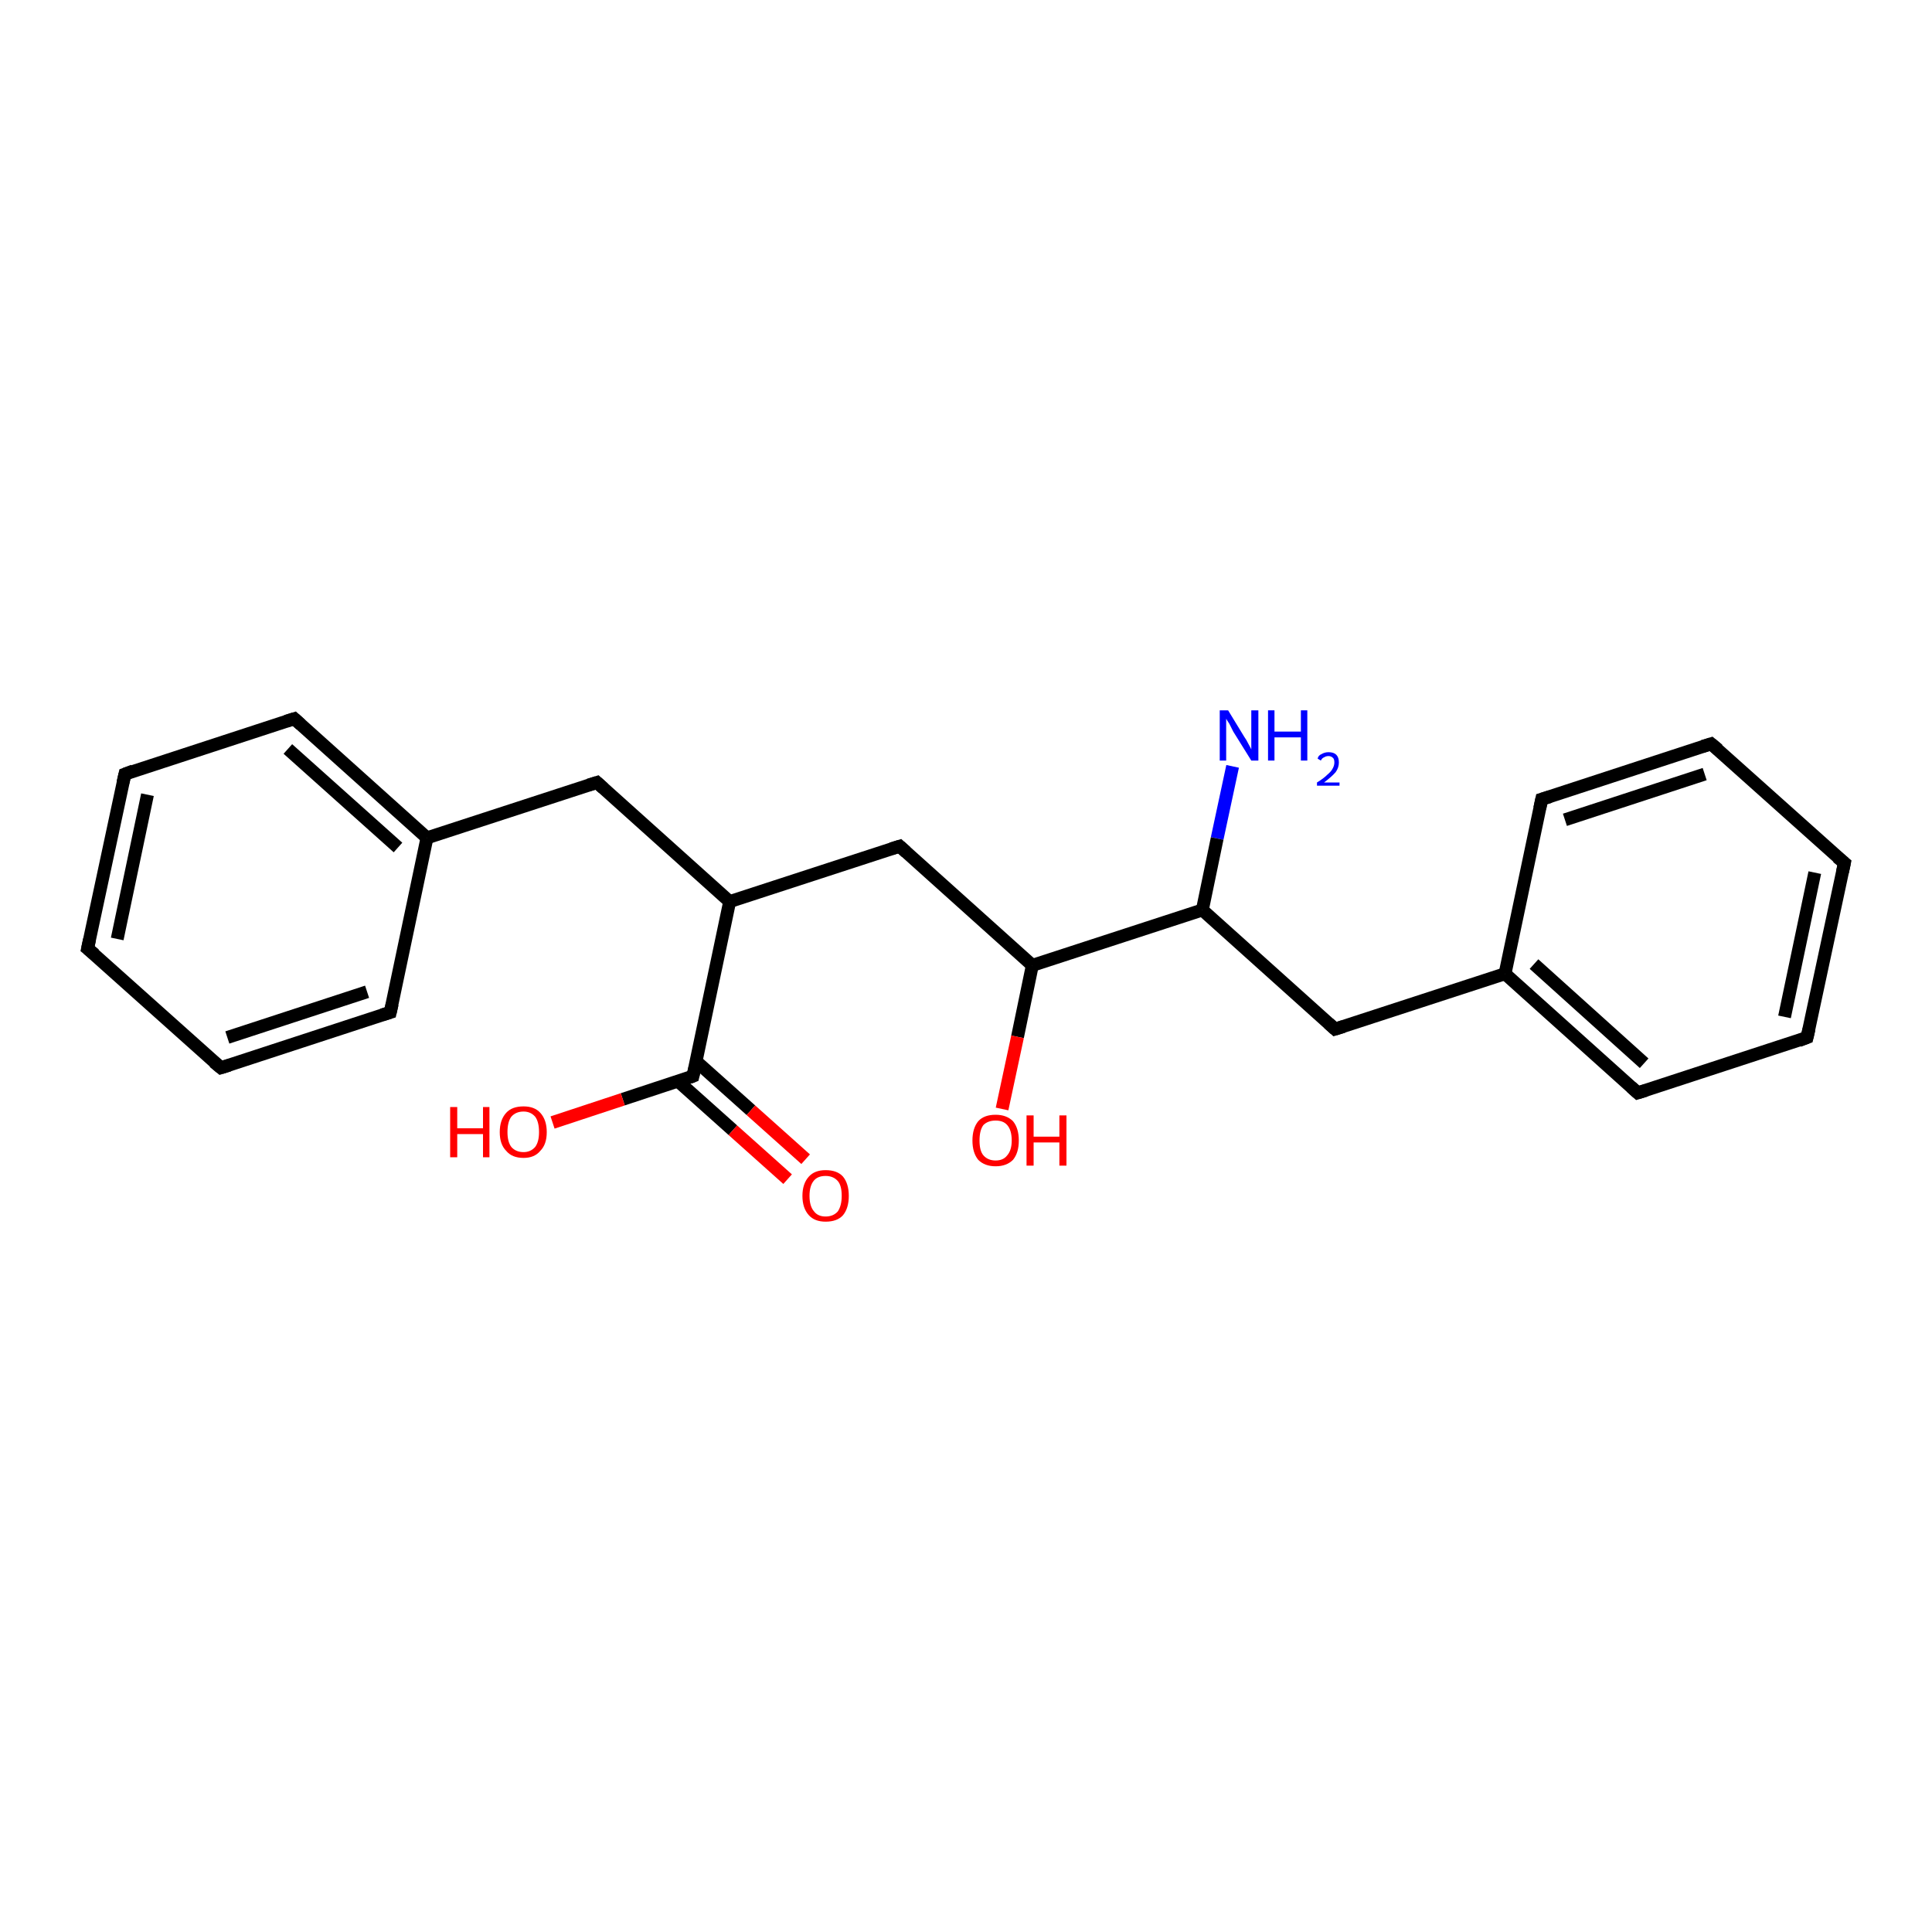 <?xml version='1.0' encoding='iso-8859-1'?>
<svg version='1.1' baseProfile='full'
              xmlns='http://www.w3.org/2000/svg'
                      xmlns:rdkit='http://www.rdkit.org/xml'
                      xmlns:xlink='http://www.w3.org/1999/xlink'
                  xml:space='preserve'
width='300px' height='300px' viewBox='0 0 300 300'>
<!-- END OF HEADER -->
<rect style='opacity:1.0;fill:#FFFFFF;stroke:none' width='300.0' height='300.0' x='0.0' y='0.0'> </rect>
<path class='bond-0 atom-0 atom-1' d='M 191.4,119.0 L 189.0,130.2' style='fill:none;fill-rule:evenodd;stroke:#0000FF;stroke-width:2.0px;stroke-linecap:butt;stroke-linejoin:miter;stroke-opacity:1' />
<path class='bond-0 atom-0 atom-1' d='M 189.0,130.2 L 186.7,141.3' style='fill:none;fill-rule:evenodd;stroke:#000000;stroke-width:2.0px;stroke-linecap:butt;stroke-linejoin:miter;stroke-opacity:1' />
<path class='bond-1 atom-1 atom-2' d='M 186.7,141.3 L 207.3,159.8' style='fill:none;fill-rule:evenodd;stroke:#000000;stroke-width:2.0px;stroke-linecap:butt;stroke-linejoin:miter;stroke-opacity:1' />
<path class='bond-2 atom-2 atom-3' d='M 207.3,159.8 L 233.7,151.2' style='fill:none;fill-rule:evenodd;stroke:#000000;stroke-width:2.0px;stroke-linecap:butt;stroke-linejoin:miter;stroke-opacity:1' />
<path class='bond-3 atom-3 atom-4' d='M 233.7,151.2 L 254.3,169.7' style='fill:none;fill-rule:evenodd;stroke:#000000;stroke-width:2.0px;stroke-linecap:butt;stroke-linejoin:miter;stroke-opacity:1' />
<path class='bond-3 atom-3 atom-4' d='M 238.2,149.7 L 255.3,165.1' style='fill:none;fill-rule:evenodd;stroke:#000000;stroke-width:2.0px;stroke-linecap:butt;stroke-linejoin:miter;stroke-opacity:1' />
<path class='bond-4 atom-4 atom-5' d='M 254.3,169.7 L 280.6,161.1' style='fill:none;fill-rule:evenodd;stroke:#000000;stroke-width:2.0px;stroke-linecap:butt;stroke-linejoin:miter;stroke-opacity:1' />
<path class='bond-5 atom-5 atom-6' d='M 280.6,161.1 L 286.4,134.0' style='fill:none;fill-rule:evenodd;stroke:#000000;stroke-width:2.0px;stroke-linecap:butt;stroke-linejoin:miter;stroke-opacity:1' />
<path class='bond-5 atom-5 atom-6' d='M 277.1,157.9 L 281.8,135.5' style='fill:none;fill-rule:evenodd;stroke:#000000;stroke-width:2.0px;stroke-linecap:butt;stroke-linejoin:miter;stroke-opacity:1' />
<path class='bond-6 atom-6 atom-7' d='M 286.4,134.0 L 265.7,115.5' style='fill:none;fill-rule:evenodd;stroke:#000000;stroke-width:2.0px;stroke-linecap:butt;stroke-linejoin:miter;stroke-opacity:1' />
<path class='bond-7 atom-7 atom-8' d='M 265.7,115.5 L 239.4,124.1' style='fill:none;fill-rule:evenodd;stroke:#000000;stroke-width:2.0px;stroke-linecap:butt;stroke-linejoin:miter;stroke-opacity:1' />
<path class='bond-7 atom-7 atom-8' d='M 264.7,120.2 L 243.0,127.3' style='fill:none;fill-rule:evenodd;stroke:#000000;stroke-width:2.0px;stroke-linecap:butt;stroke-linejoin:miter;stroke-opacity:1' />
<path class='bond-8 atom-1 atom-9' d='M 186.7,141.3 L 160.3,149.9' style='fill:none;fill-rule:evenodd;stroke:#000000;stroke-width:2.0px;stroke-linecap:butt;stroke-linejoin:miter;stroke-opacity:1' />
<path class='bond-9 atom-9 atom-10' d='M 160.3,149.9 L 158.0,161.0' style='fill:none;fill-rule:evenodd;stroke:#000000;stroke-width:2.0px;stroke-linecap:butt;stroke-linejoin:miter;stroke-opacity:1' />
<path class='bond-9 atom-9 atom-10' d='M 158.0,161.0 L 155.6,172.2' style='fill:none;fill-rule:evenodd;stroke:#FF0000;stroke-width:2.0px;stroke-linecap:butt;stroke-linejoin:miter;stroke-opacity:1' />
<path class='bond-10 atom-9 atom-11' d='M 160.3,149.9 L 139.7,131.4' style='fill:none;fill-rule:evenodd;stroke:#000000;stroke-width:2.0px;stroke-linecap:butt;stroke-linejoin:miter;stroke-opacity:1' />
<path class='bond-11 atom-11 atom-12' d='M 139.7,131.4 L 113.3,140.0' style='fill:none;fill-rule:evenodd;stroke:#000000;stroke-width:2.0px;stroke-linecap:butt;stroke-linejoin:miter;stroke-opacity:1' />
<path class='bond-12 atom-12 atom-13' d='M 113.3,140.0 L 92.7,121.5' style='fill:none;fill-rule:evenodd;stroke:#000000;stroke-width:2.0px;stroke-linecap:butt;stroke-linejoin:miter;stroke-opacity:1' />
<path class='bond-13 atom-13 atom-14' d='M 92.7,121.5 L 66.3,130.1' style='fill:none;fill-rule:evenodd;stroke:#000000;stroke-width:2.0px;stroke-linecap:butt;stroke-linejoin:miter;stroke-opacity:1' />
<path class='bond-14 atom-14 atom-15' d='M 66.3,130.1 L 45.7,111.6' style='fill:none;fill-rule:evenodd;stroke:#000000;stroke-width:2.0px;stroke-linecap:butt;stroke-linejoin:miter;stroke-opacity:1' />
<path class='bond-14 atom-14 atom-15' d='M 61.8,131.6 L 44.7,116.3' style='fill:none;fill-rule:evenodd;stroke:#000000;stroke-width:2.0px;stroke-linecap:butt;stroke-linejoin:miter;stroke-opacity:1' />
<path class='bond-15 atom-15 atom-16' d='M 45.7,111.6 L 19.4,120.2' style='fill:none;fill-rule:evenodd;stroke:#000000;stroke-width:2.0px;stroke-linecap:butt;stroke-linejoin:miter;stroke-opacity:1' />
<path class='bond-16 atom-16 atom-17' d='M 19.4,120.2 L 13.6,147.3' style='fill:none;fill-rule:evenodd;stroke:#000000;stroke-width:2.0px;stroke-linecap:butt;stroke-linejoin:miter;stroke-opacity:1' />
<path class='bond-16 atom-16 atom-17' d='M 22.9,123.4 L 18.2,145.8' style='fill:none;fill-rule:evenodd;stroke:#000000;stroke-width:2.0px;stroke-linecap:butt;stroke-linejoin:miter;stroke-opacity:1' />
<path class='bond-17 atom-17 atom-18' d='M 13.6,147.3 L 34.3,165.8' style='fill:none;fill-rule:evenodd;stroke:#000000;stroke-width:2.0px;stroke-linecap:butt;stroke-linejoin:miter;stroke-opacity:1' />
<path class='bond-18 atom-18 atom-19' d='M 34.3,165.8 L 60.6,157.2' style='fill:none;fill-rule:evenodd;stroke:#000000;stroke-width:2.0px;stroke-linecap:butt;stroke-linejoin:miter;stroke-opacity:1' />
<path class='bond-18 atom-18 atom-19' d='M 35.3,161.1 L 57.0,154.0' style='fill:none;fill-rule:evenodd;stroke:#000000;stroke-width:2.0px;stroke-linecap:butt;stroke-linejoin:miter;stroke-opacity:1' />
<path class='bond-19 atom-12 atom-20' d='M 113.3,140.0 L 107.6,167.1' style='fill:none;fill-rule:evenodd;stroke:#000000;stroke-width:2.0px;stroke-linecap:butt;stroke-linejoin:miter;stroke-opacity:1' />
<path class='bond-20 atom-20 atom-21' d='M 107.6,167.1 L 96.7,170.7' style='fill:none;fill-rule:evenodd;stroke:#000000;stroke-width:2.0px;stroke-linecap:butt;stroke-linejoin:miter;stroke-opacity:1' />
<path class='bond-20 atom-20 atom-21' d='M 96.7,170.7 L 85.8,174.3' style='fill:none;fill-rule:evenodd;stroke:#FF0000;stroke-width:2.0px;stroke-linecap:butt;stroke-linejoin:miter;stroke-opacity:1' />
<path class='bond-21 atom-20 atom-22' d='M 105.3,167.9 L 113.8,175.5' style='fill:none;fill-rule:evenodd;stroke:#000000;stroke-width:2.0px;stroke-linecap:butt;stroke-linejoin:miter;stroke-opacity:1' />
<path class='bond-21 atom-20 atom-22' d='M 113.8,175.5 L 122.3,183.1' style='fill:none;fill-rule:evenodd;stroke:#FF0000;stroke-width:2.0px;stroke-linecap:butt;stroke-linejoin:miter;stroke-opacity:1' />
<path class='bond-21 atom-20 atom-22' d='M 108.1,164.8 L 116.6,172.4' style='fill:none;fill-rule:evenodd;stroke:#000000;stroke-width:2.0px;stroke-linecap:butt;stroke-linejoin:miter;stroke-opacity:1' />
<path class='bond-21 atom-20 atom-22' d='M 116.6,172.4 L 125.1,180.0' style='fill:none;fill-rule:evenodd;stroke:#FF0000;stroke-width:2.0px;stroke-linecap:butt;stroke-linejoin:miter;stroke-opacity:1' />
<path class='bond-22 atom-8 atom-3' d='M 239.4,124.1 L 233.7,151.2' style='fill:none;fill-rule:evenodd;stroke:#000000;stroke-width:2.0px;stroke-linecap:butt;stroke-linejoin:miter;stroke-opacity:1' />
<path class='bond-23 atom-19 atom-14' d='M 60.6,157.2 L 66.3,130.1' style='fill:none;fill-rule:evenodd;stroke:#000000;stroke-width:2.0px;stroke-linecap:butt;stroke-linejoin:miter;stroke-opacity:1' />
<path d='M 206.3,158.9 L 207.3,159.8 L 208.6,159.4' style='fill:none;stroke:#000000;stroke-width:2.0px;stroke-linecap:butt;stroke-linejoin:miter;stroke-opacity:1;' />
<path d='M 253.3,168.8 L 254.3,169.7 L 255.6,169.3' style='fill:none;stroke:#000000;stroke-width:2.0px;stroke-linecap:butt;stroke-linejoin:miter;stroke-opacity:1;' />
<path d='M 279.3,161.6 L 280.6,161.1 L 280.9,159.8' style='fill:none;stroke:#000000;stroke-width:2.0px;stroke-linecap:butt;stroke-linejoin:miter;stroke-opacity:1;' />
<path d='M 286.1,135.4 L 286.4,134.0 L 285.3,133.1' style='fill:none;stroke:#000000;stroke-width:2.0px;stroke-linecap:butt;stroke-linejoin:miter;stroke-opacity:1;' />
<path d='M 266.8,116.4 L 265.7,115.5 L 264.4,115.9' style='fill:none;stroke:#000000;stroke-width:2.0px;stroke-linecap:butt;stroke-linejoin:miter;stroke-opacity:1;' />
<path d='M 240.7,123.7 L 239.4,124.1 L 239.1,125.5' style='fill:none;stroke:#000000;stroke-width:2.0px;stroke-linecap:butt;stroke-linejoin:miter;stroke-opacity:1;' />
<path d='M 140.7,132.3 L 139.7,131.4 L 138.4,131.8' style='fill:none;stroke:#000000;stroke-width:2.0px;stroke-linecap:butt;stroke-linejoin:miter;stroke-opacity:1;' />
<path d='M 93.7,122.4 L 92.7,121.5 L 91.4,121.9' style='fill:none;stroke:#000000;stroke-width:2.0px;stroke-linecap:butt;stroke-linejoin:miter;stroke-opacity:1;' />
<path d='M 46.7,112.5 L 45.7,111.6 L 44.4,112.0' style='fill:none;stroke:#000000;stroke-width:2.0px;stroke-linecap:butt;stroke-linejoin:miter;stroke-opacity:1;' />
<path d='M 20.7,119.7 L 19.4,120.2 L 19.1,121.5' style='fill:none;stroke:#000000;stroke-width:2.0px;stroke-linecap:butt;stroke-linejoin:miter;stroke-opacity:1;' />
<path d='M 13.9,145.9 L 13.6,147.3 L 14.7,148.2' style='fill:none;stroke:#000000;stroke-width:2.0px;stroke-linecap:butt;stroke-linejoin:miter;stroke-opacity:1;' />
<path d='M 33.2,164.9 L 34.3,165.8 L 35.6,165.4' style='fill:none;stroke:#000000;stroke-width:2.0px;stroke-linecap:butt;stroke-linejoin:miter;stroke-opacity:1;' />
<path d='M 59.3,157.6 L 60.6,157.2 L 60.9,155.9' style='fill:none;stroke:#000000;stroke-width:2.0px;stroke-linecap:butt;stroke-linejoin:miter;stroke-opacity:1;' />
<path d='M 107.9,165.8 L 107.6,167.1 L 107.1,167.3' style='fill:none;stroke:#000000;stroke-width:2.0px;stroke-linecap:butt;stroke-linejoin:miter;stroke-opacity:1;' />
<path class='atom-0' d='M 190.7 110.3
L 193.2 114.4
Q 193.5 114.8, 193.9 115.6
Q 194.3 116.3, 194.3 116.4
L 194.3 110.3
L 195.4 110.3
L 195.4 118.1
L 194.3 118.1
L 191.5 113.6
Q 191.2 113.0, 190.9 112.4
Q 190.5 111.8, 190.4 111.6
L 190.4 118.1
L 189.4 118.1
L 189.4 110.3
L 190.7 110.3
' fill='#0000FF'/>
<path class='atom-0' d='M 196.9 110.3
L 197.9 110.3
L 197.9 113.6
L 202.0 113.6
L 202.0 110.3
L 203.0 110.3
L 203.0 118.1
L 202.0 118.1
L 202.0 114.5
L 197.9 114.5
L 197.9 118.1
L 196.9 118.1
L 196.9 110.3
' fill='#0000FF'/>
<path class='atom-0' d='M 204.6 117.8
Q 204.7 117.3, 205.2 117.1
Q 205.7 116.8, 206.3 116.8
Q 207.1 116.8, 207.5 117.2
Q 207.9 117.6, 207.9 118.4
Q 207.9 119.2, 207.4 119.9
Q 206.8 120.6, 205.6 121.5
L 208.0 121.5
L 208.0 122.0
L 204.5 122.0
L 204.5 121.5
Q 205.5 120.9, 206.1 120.3
Q 206.7 119.8, 206.9 119.4
Q 207.2 118.9, 207.2 118.4
Q 207.2 117.9, 207.0 117.7
Q 206.7 117.4, 206.3 117.4
Q 205.9 117.4, 205.6 117.6
Q 205.3 117.7, 205.1 118.1
L 204.6 117.8
' fill='#0000FF'/>
<path class='atom-10' d='M 151.0 177.1
Q 151.0 175.2, 151.9 174.1
Q 152.8 173.1, 154.6 173.1
Q 156.3 173.1, 157.3 174.1
Q 158.2 175.2, 158.2 177.1
Q 158.2 179.0, 157.3 180.1
Q 156.3 181.1, 154.6 181.1
Q 152.9 181.1, 151.9 180.1
Q 151.0 179.0, 151.0 177.1
M 154.6 180.2
Q 155.8 180.2, 156.4 179.4
Q 157.1 178.6, 157.1 177.1
Q 157.1 175.5, 156.4 174.7
Q 155.8 174.0, 154.6 174.0
Q 153.4 174.0, 152.7 174.7
Q 152.1 175.5, 152.1 177.1
Q 152.1 178.7, 152.7 179.4
Q 153.4 180.2, 154.6 180.2
' fill='#FF0000'/>
<path class='atom-10' d='M 159.4 173.2
L 160.5 173.2
L 160.5 176.5
L 164.5 176.5
L 164.5 173.2
L 165.6 173.2
L 165.6 181.0
L 164.5 181.0
L 164.5 177.4
L 160.5 177.4
L 160.5 181.0
L 159.4 181.0
L 159.4 173.2
' fill='#FF0000'/>
<path class='atom-21' d='M 69.9 171.9
L 71.0 171.9
L 71.0 175.2
L 75.0 175.2
L 75.0 171.9
L 76.0 171.9
L 76.0 179.7
L 75.0 179.7
L 75.0 176.1
L 71.0 176.1
L 71.0 179.7
L 69.9 179.7
L 69.9 171.9
' fill='#FF0000'/>
<path class='atom-21' d='M 77.6 175.8
Q 77.6 173.9, 78.6 172.8
Q 79.5 171.8, 81.3 171.8
Q 83.0 171.8, 83.9 172.8
Q 84.9 173.9, 84.9 175.8
Q 84.9 177.7, 83.9 178.7
Q 83.0 179.8, 81.3 179.8
Q 79.5 179.8, 78.6 178.7
Q 77.6 177.7, 77.6 175.8
M 81.3 178.9
Q 82.4 178.9, 83.1 178.1
Q 83.7 177.3, 83.7 175.8
Q 83.7 174.2, 83.1 173.4
Q 82.4 172.6, 81.3 172.6
Q 80.1 172.6, 79.4 173.4
Q 78.8 174.2, 78.8 175.8
Q 78.8 177.3, 79.4 178.1
Q 80.1 178.9, 81.3 178.9
' fill='#FF0000'/>
<path class='atom-22' d='M 124.6 185.7
Q 124.6 183.8, 125.6 182.7
Q 126.5 181.7, 128.2 181.7
Q 130.0 181.7, 130.9 182.7
Q 131.8 183.8, 131.8 185.7
Q 131.8 187.6, 130.9 188.7
Q 130.0 189.7, 128.2 189.7
Q 126.5 189.7, 125.6 188.7
Q 124.6 187.6, 124.6 185.7
M 128.2 188.9
Q 129.4 188.9, 130.1 188.1
Q 130.7 187.2, 130.7 185.7
Q 130.7 184.1, 130.1 183.4
Q 129.4 182.6, 128.2 182.6
Q 127.0 182.6, 126.4 183.3
Q 125.7 184.1, 125.7 185.7
Q 125.7 187.3, 126.4 188.1
Q 127.0 188.9, 128.2 188.9
' fill='#FF0000'/>
</svg>
